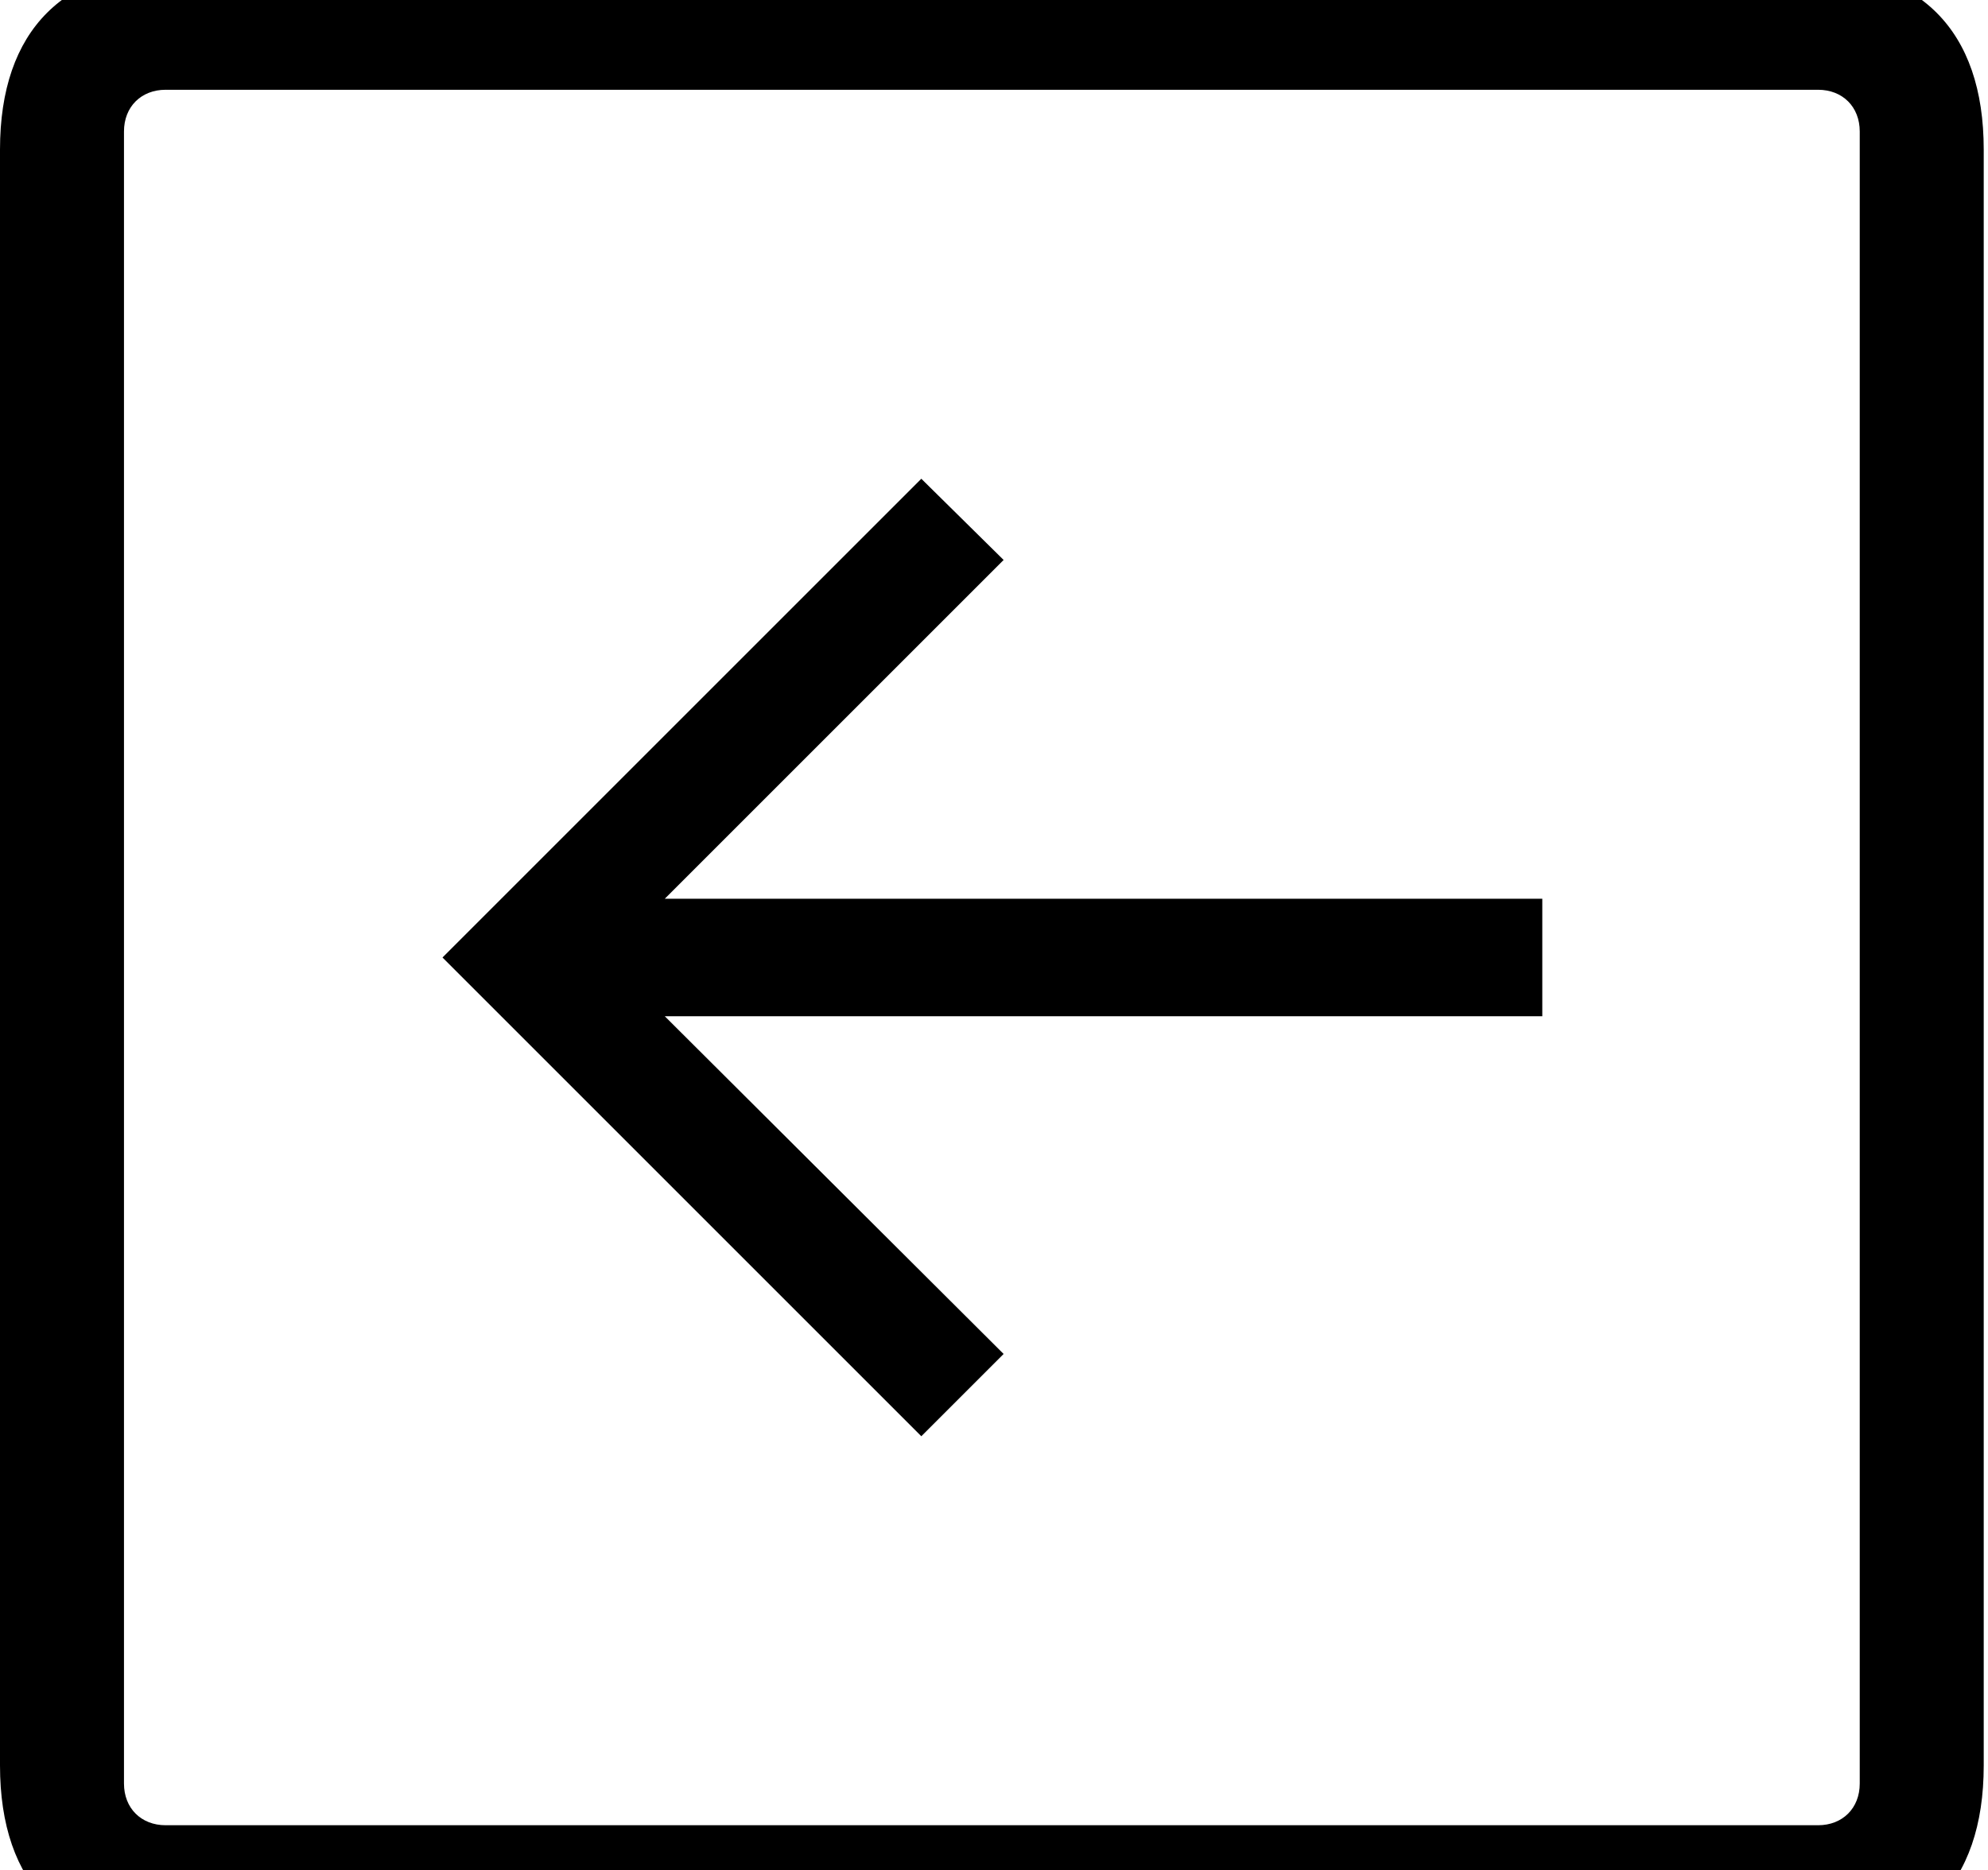 <svg id="svg-leftArrow.squared" xmlns="http://www.w3.org/2000/svg" width="372" height="350"><path d="M444 832H3468C3692 832 3812 712 3812 488V-2536C3812 -2760 3692 -2880 3468 -2880H444C220 -2880 100 -2760 100 -2536V488C100 712 220 832 444 832ZM410 600C364 600 332 568 332 522V-2570C332 -2616 364 -2648 410 -2648H3502C3548 -2648 3580 -2616 3580 -2570V522C3580 568 3548 600 3502 600ZM1824 -128 1978 -282 1344 -914H2986V-1134H1344L1978 -1768L1824 -1920L928 -1024Z" transform="translate(-10 281.6) scale(0.1)"/></svg>
